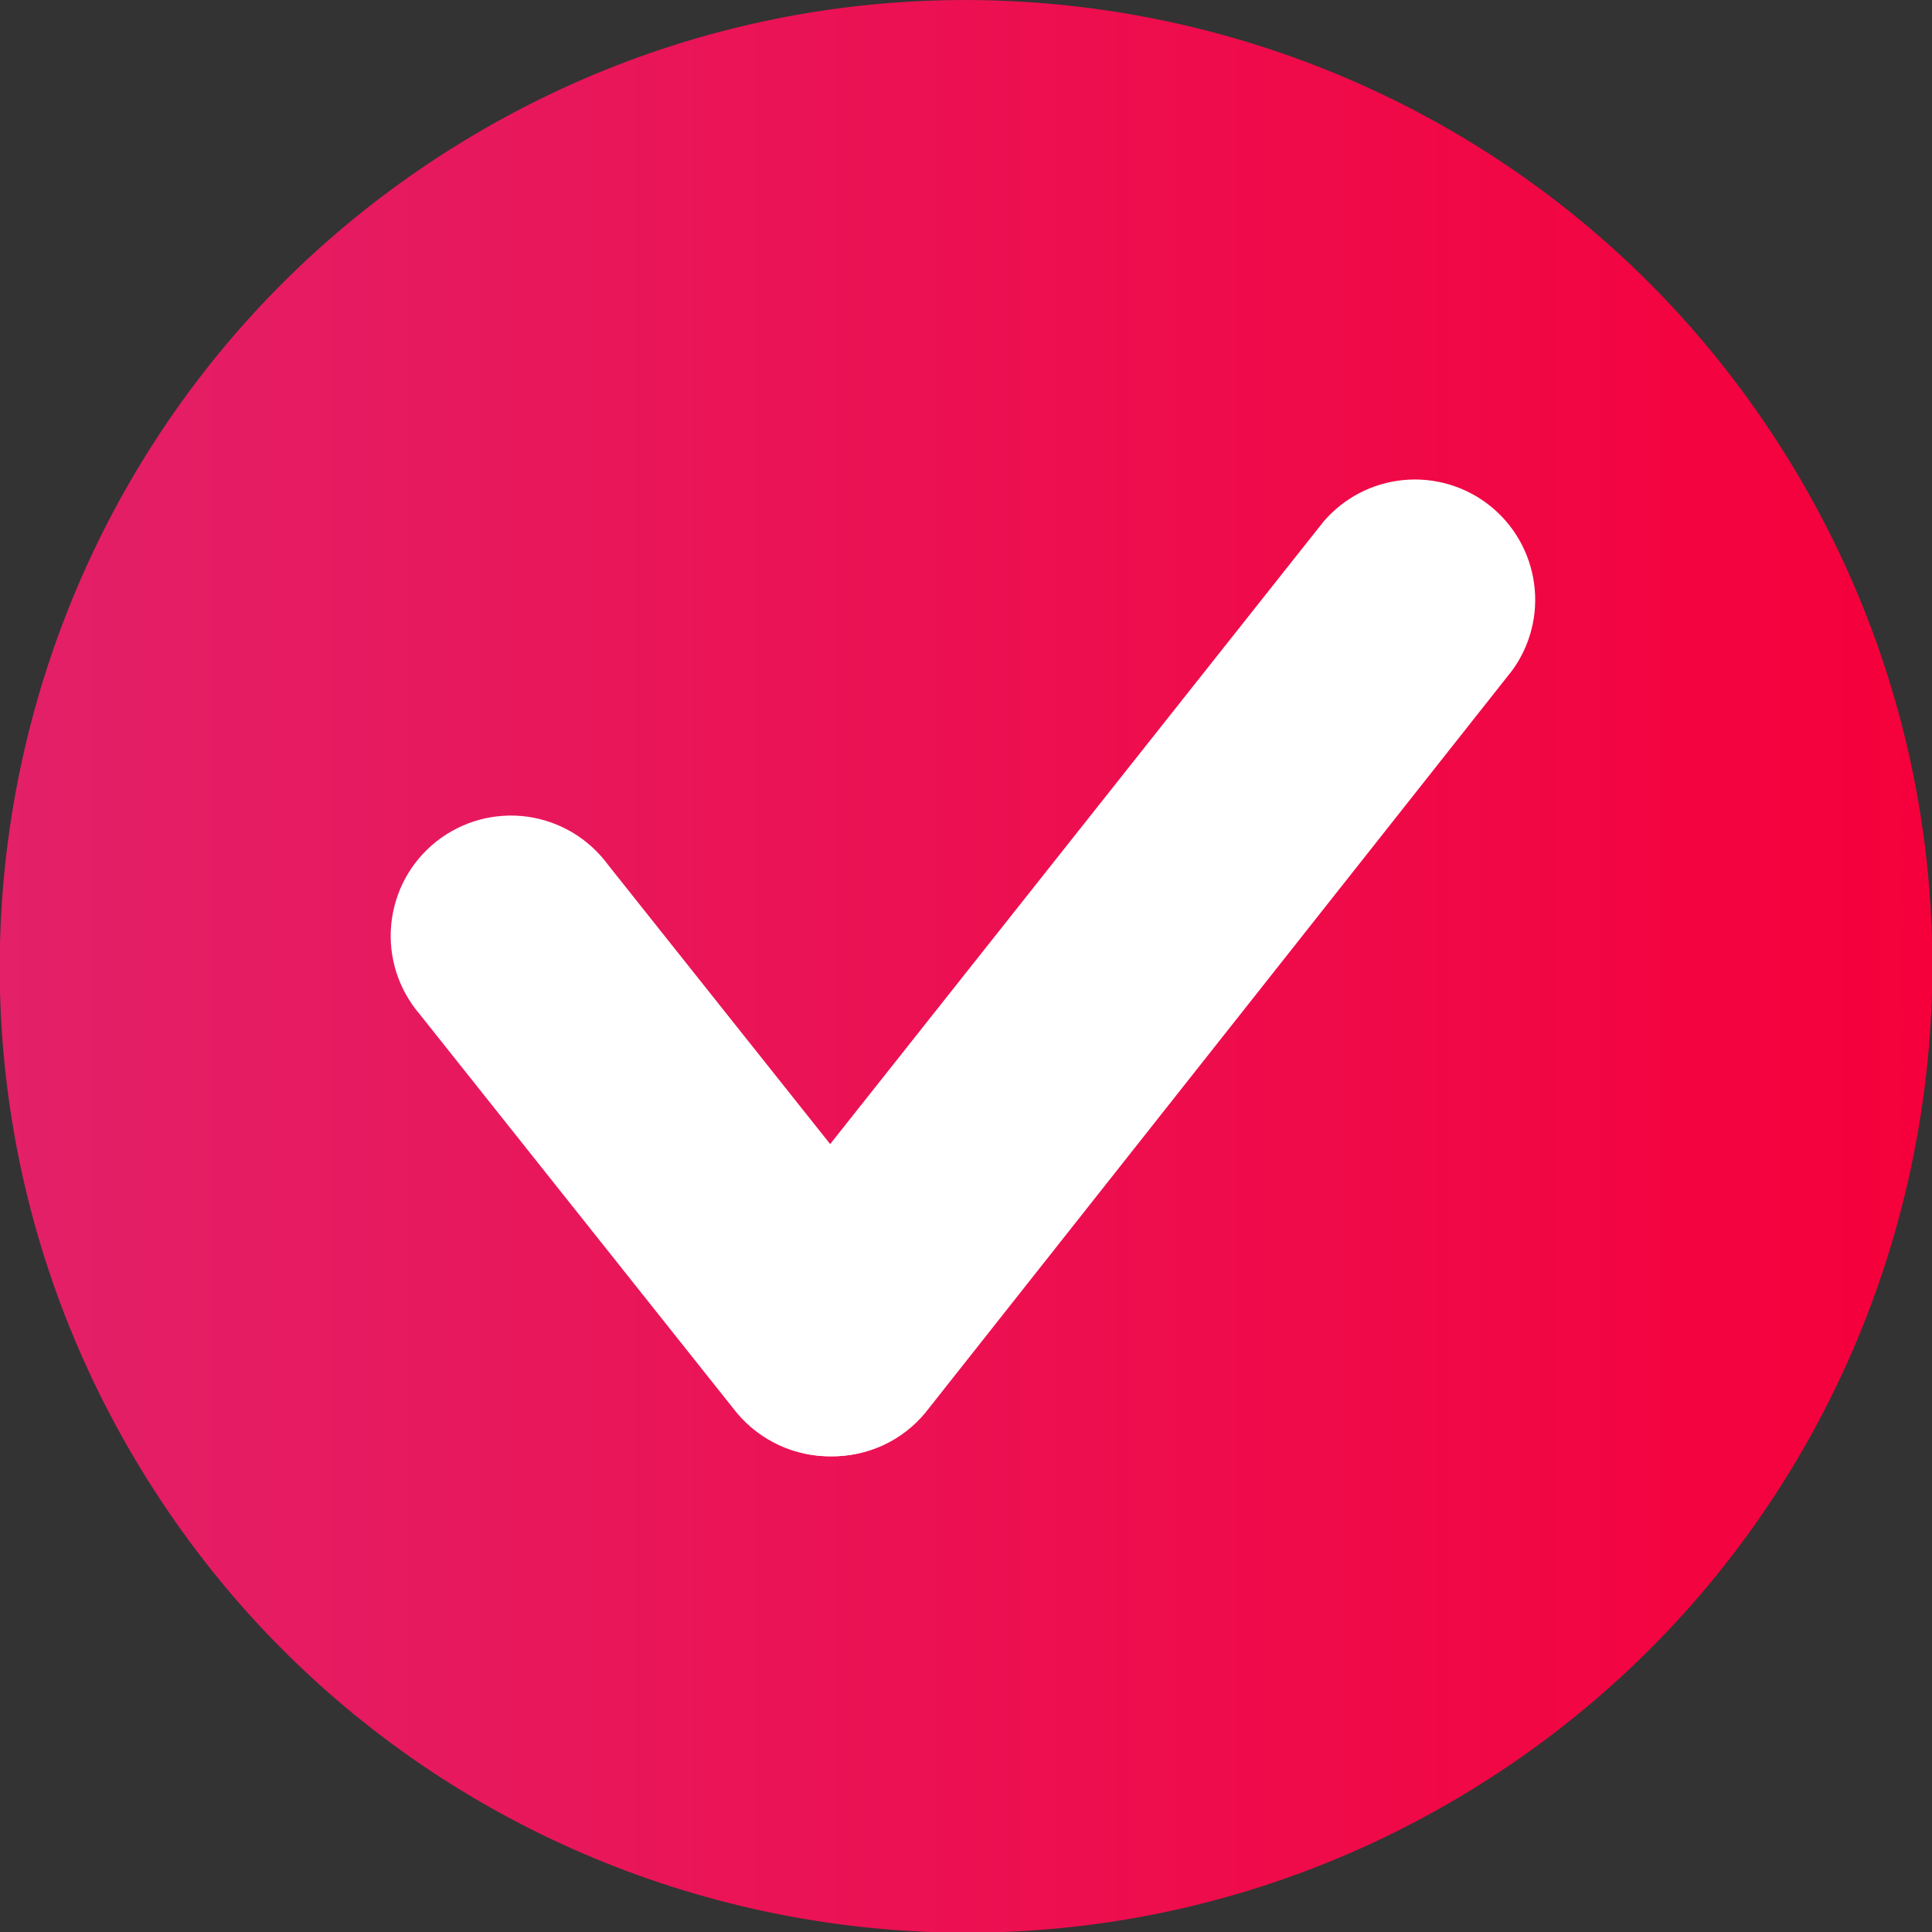 <svg width="30" height="30" viewBox="0 0 30 30" fill="none" xmlns="http://www.w3.org/2000/svg">
<rect x="0" y="0" width="30" height="30" fill="#333333" stroke="none"/>
<g clip-path="url(#clip0_1441_14466)">
<path d="M22.658 27.907C29.783 23.678 32.131 14.474 27.902 7.349C23.673 0.223 14.468 -2.125 7.343 2.104C0.218 6.333 -2.13 15.538 2.099 22.663C6.328 29.789 15.532 32.136 22.658 27.907Z" fill="url(#paint0_linear_1441_14466)"/>
<path d="M12.904 22.614C12.626 22.617 12.35 22.558 12.097 22.441C11.844 22.324 11.62 22.153 11.441 21.939L6.519 15.751C6.355 15.56 6.231 15.338 6.154 15.098C6.078 14.858 6.051 14.606 6.075 14.355C6.099 14.104 6.173 13.861 6.293 13.64C6.413 13.419 6.577 13.224 6.774 13.068C6.972 12.912 7.198 12.797 7.441 12.73C7.684 12.664 7.938 12.647 8.187 12.681C8.437 12.716 8.677 12.8 8.893 12.929C9.109 13.058 9.296 13.23 9.445 13.433L14.367 19.621C14.666 20.006 14.802 20.493 14.745 20.977C14.688 21.461 14.443 21.904 14.063 22.209C13.735 22.473 13.325 22.616 12.904 22.614Z" fill="white"/>
<path d="M12.906 22.613C12.484 22.614 12.075 22.471 11.747 22.208C11.361 21.9 11.112 21.453 11.055 20.962C10.998 20.472 11.138 19.98 11.443 19.592L20.556 8.094C20.871 7.729 21.314 7.499 21.794 7.454C22.274 7.408 22.753 7.55 23.131 7.849C23.508 8.148 23.756 8.582 23.821 9.06C23.887 9.537 23.765 10.021 23.481 10.411L14.368 21.938C14.191 22.152 13.967 22.325 13.714 22.442C13.461 22.558 13.184 22.617 12.906 22.613Z" fill="white"/>
</g>
<defs>
<linearGradient id="paint0_linear_1441_14466" x1="-0.002" y1="15.004" x2="29.998" y2="15.004" gradientUnits="userSpaceOnUse">
<stop stop-color="#E32068"/>
<stop offset="1" stop-color="#F5003B"/>
</linearGradient>
<clipPath id="clip0_1441_14466">
<rect width="30" height="30" fill="white"/>
</clipPath>
</defs>
</svg>
